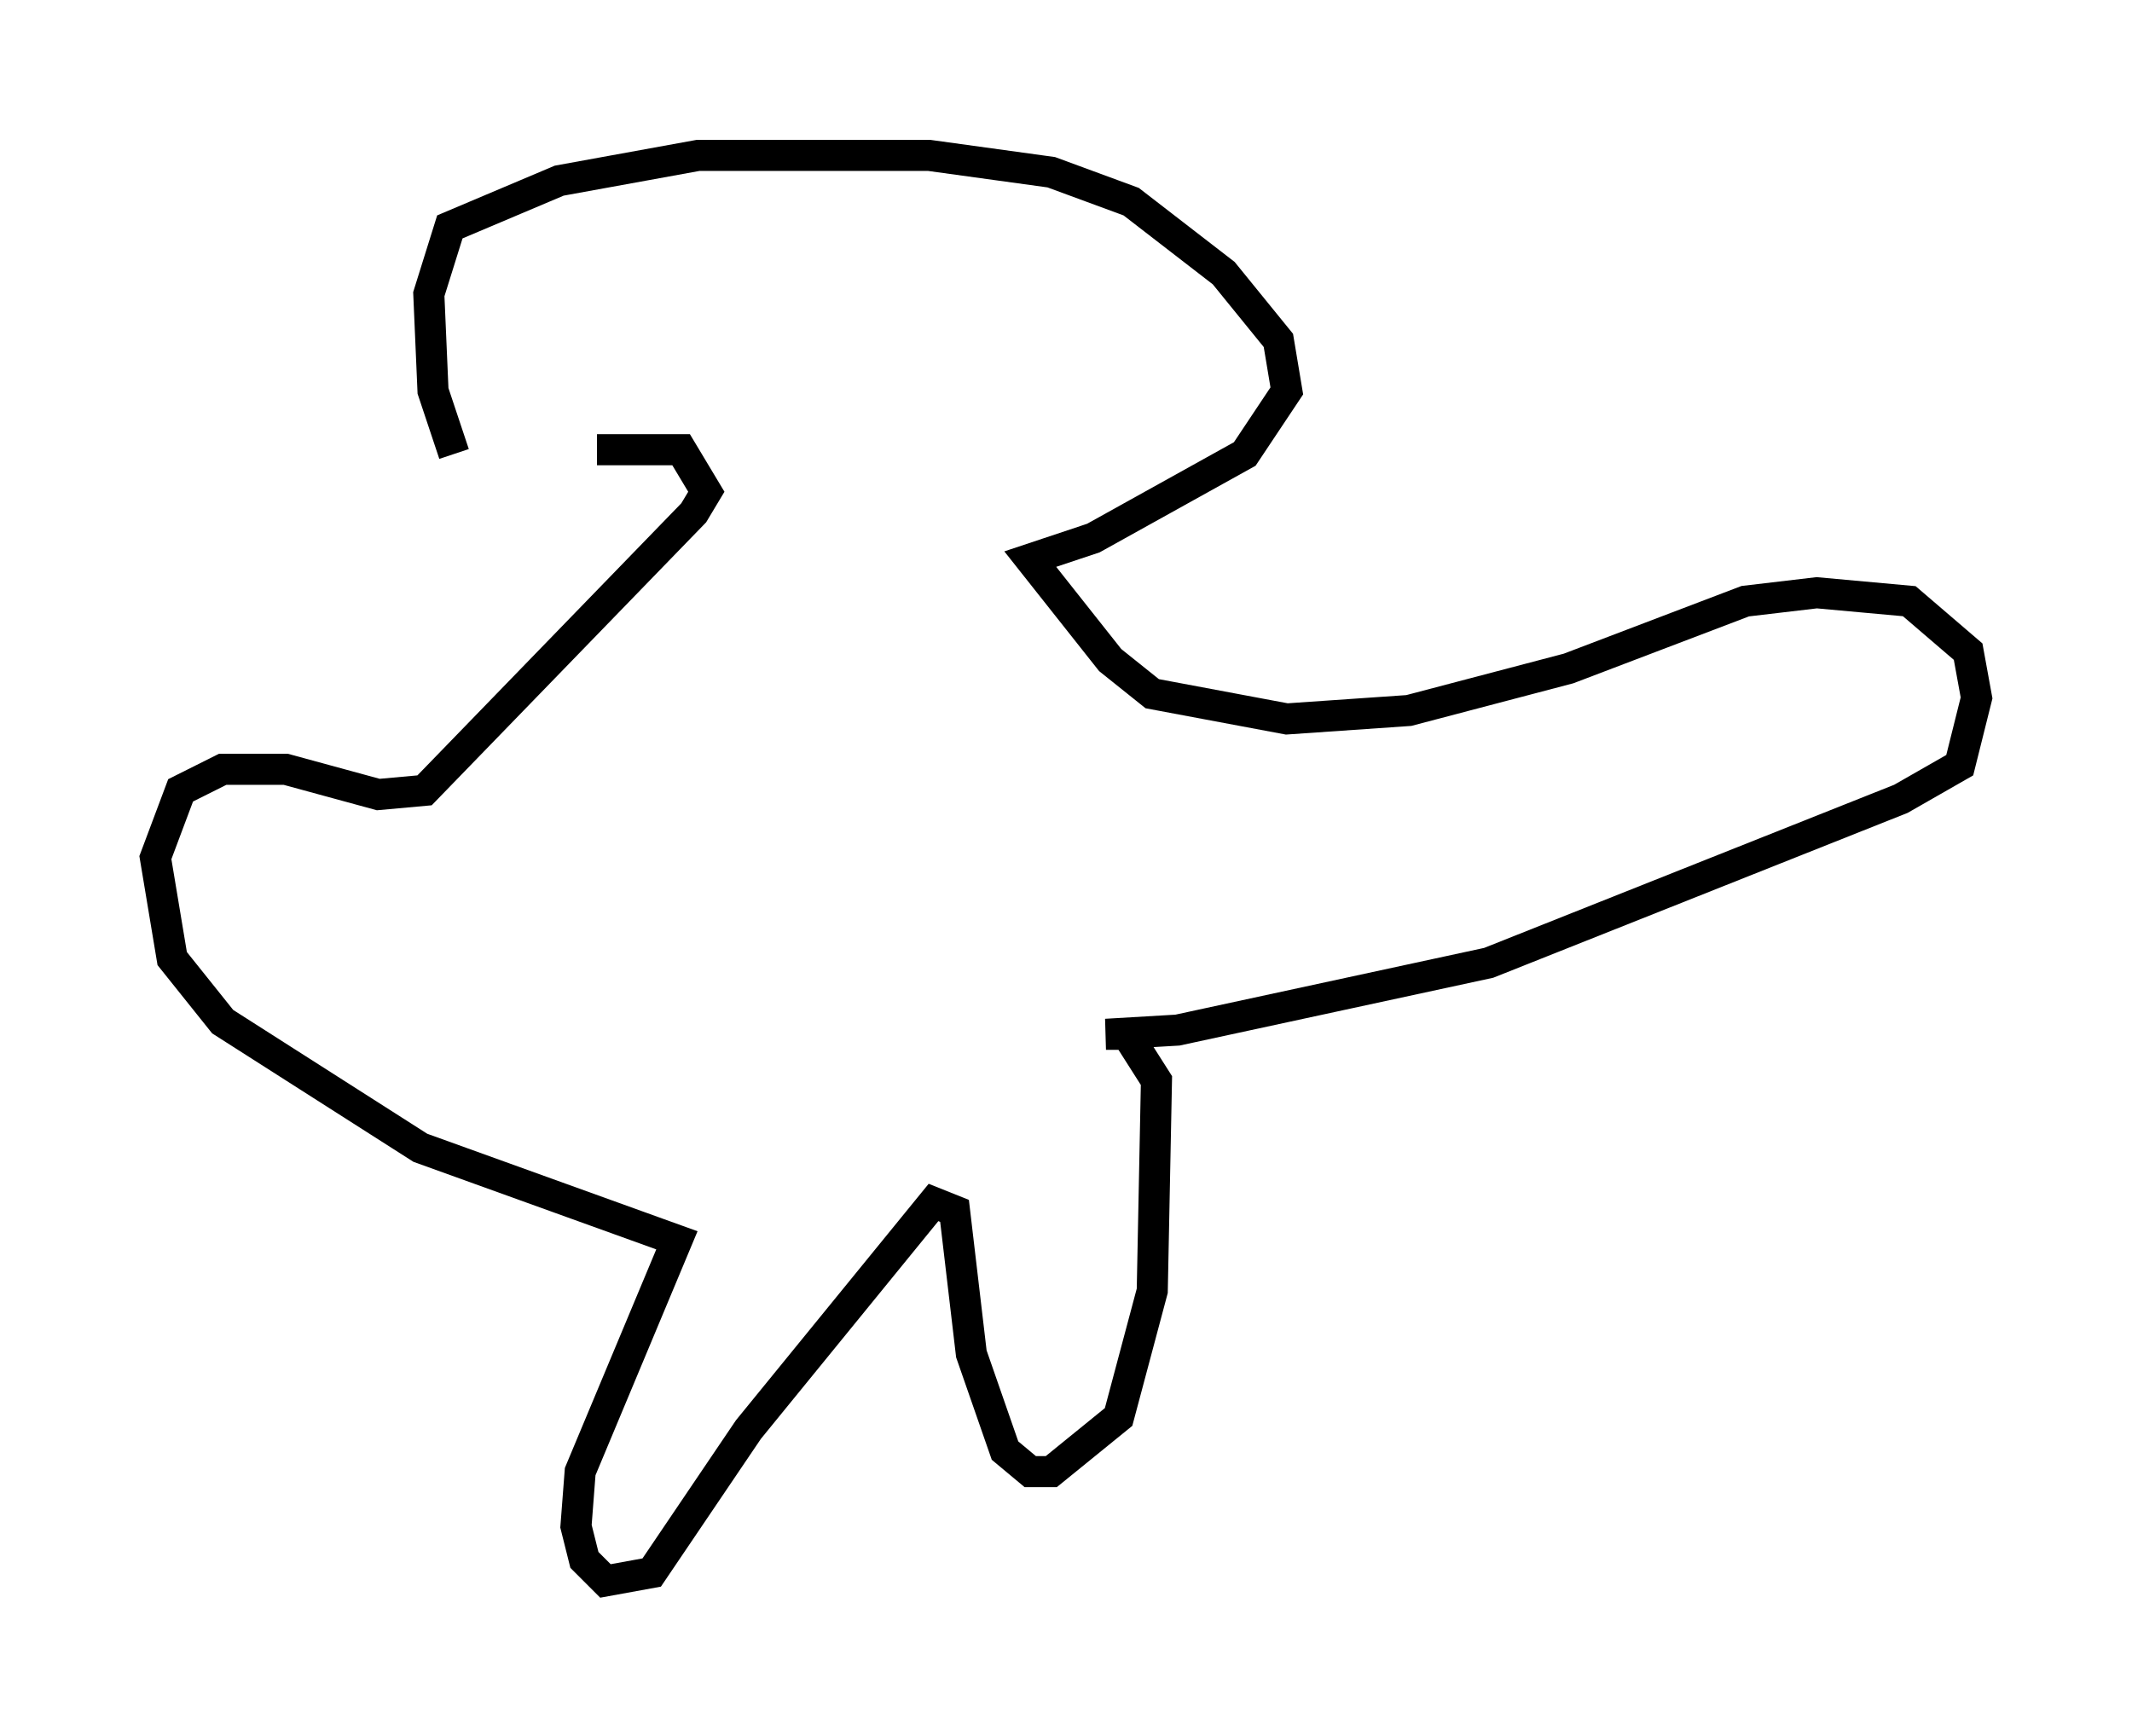 <?xml version="1.0" encoding="utf-8" ?>
<svg baseProfile="full" height="55.872" version="1.1" width="68.592" xmlns="http://www.w3.org/2000/svg" xmlns:ev="http://www.w3.org/2001/xml-events" xmlns:xlink="http://www.w3.org/1999/xlink"><defs /><rect fill="white" height="55.872" width="68.592" x="0" y="0" /><path d="M15.961, 15.961 m-1.353, -1.353 l-0.677, -2.03 -0.135, -3.112 l0.677, -2.165 3.518, -1.488 l4.465, -0.812 7.442, 0.0 l3.924, 0.541 2.571, 0.947 l2.977, 2.3 1.759, 2.165 l0.271, 1.624 -1.353, 2.03 l-4.871, 2.706 -2.03, 0.677 l2.571, 3.248 1.353, 1.083 l4.33, 0.812 3.924, -0.271 l5.142, -1.353 5.683, -2.165 l2.3, -0.271 2.977, 0.271 l1.894, 1.624 0.271, 1.488 l-0.541, 2.165 -1.894, 1.083 l-13.261, 5.277 -10.013, 2.165 l-2.3, 0.135 0.677, 0.0 l0.947, 1.488 -0.135, 6.766 l-1.083, 4.059 -2.165, 1.759 l-0.677, 0.0 -0.812, -0.677 l-1.083, -3.112 -0.541, -4.601 l-0.677, -0.271 -5.954, 7.307 l-3.112, 4.601 -1.488, 0.271 l-0.677, -0.677 -0.271, -1.083 l0.135, -1.759 3.112, -7.442 l-8.254, -2.977 -6.36, -4.059 l-1.624, -2.03 -0.541, -3.248 l0.812, -2.165 1.353, -0.677 l2.03, 0.0 2.977, 0.812 l1.488, -0.135 8.66, -8.931 l0.406, -0.677 -0.812, -1.353 l-2.706, 0.0 " fill="none" stroke="black" stroke-width="1" /></svg>